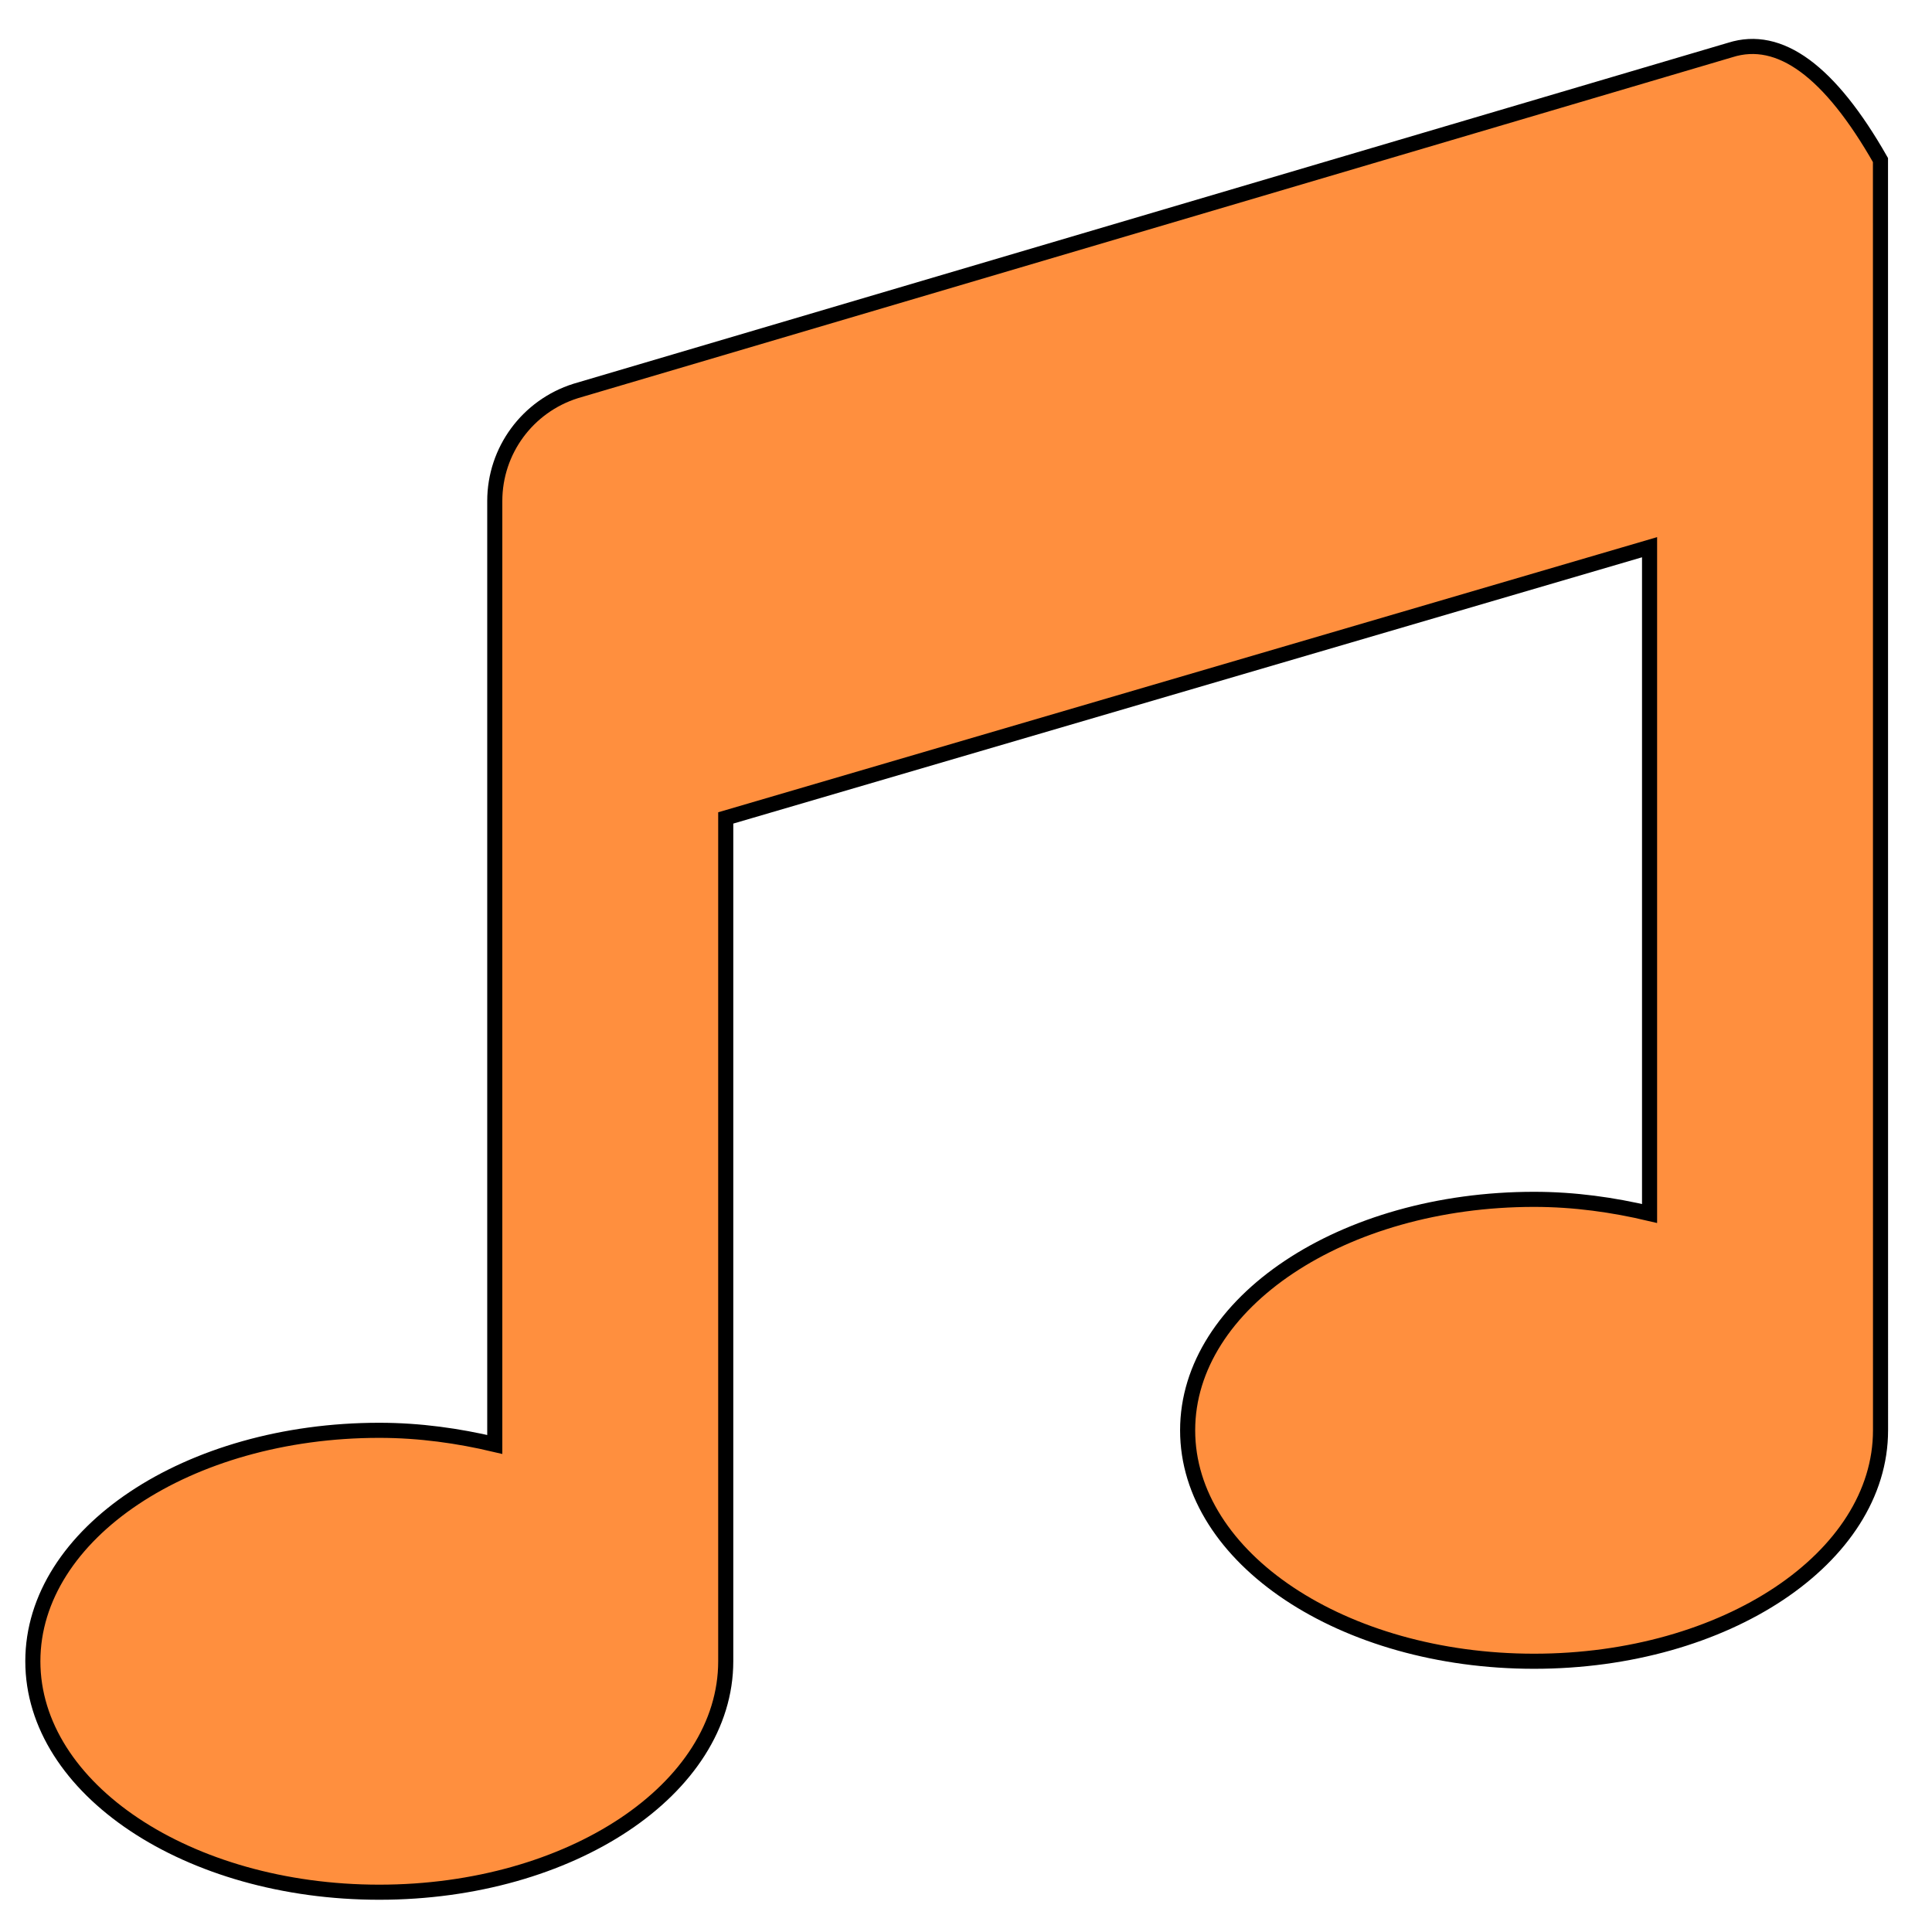 <?xml version="1.0" encoding="UTF-8" standalone="no"?>
<!DOCTYPE svg PUBLIC "-//W3C//DTD SVG 1.1//EN" "http://www.w3.org/Graphics/SVG/1.1/DTD/svg11.dtd">
<svg version="1.1" xmlns="http://www.w3.org/2000/svg" xmlns:xlink="http://www.w3.org/1999/xlink" preserveAspectRatio="xMidYMid meet" viewBox="0 0 640 640" width="640" height="640"><defs><path d="M573.2 16.55C534.95 27.85 228.93 118.22 190.68 129.52C174.78 134.54 163.9 149.24 163.9 165.98C163.9 197.23 163.9 447.24 163.9 478.49C151.88 475.65 139.13 473.81 125.64 473.81C62.26 473.81 10.88 508.05 10.88 550.31C10.88 592.57 62.26 626.82 125.64 626.82C189.03 626.82 240.41 592.57 240.41 550.31C240.41 531.69 240.41 438.57 240.41 270.95L546.44 181.27C546.44 313.7 546.44 387.27 546.44 401.98C534.42 399.14 521.67 397.3 508.18 397.3C444.8 397.3 393.42 431.55 393.42 473.81C393.42 516.06 444.8 550.31 508.18 550.31C571.57 550.31 622.95 516.06 622.95 473.81C622.94 445.75 622.94 305.49 622.93 53.02C606.12 23.53 589.54 11.37 573.2 16.55Z" id="b2tCYSUz4W"></path></defs><g><g><g><use xlink:href="#b2tCYSUz4W" opacity="1" fill="#ff8f3e" fill-opacity="1"></use><g><use xlink:href="#b2tCYSUz4W" opacity="1" fill-opacity="0" stroke="#000000" stroke-width="5" stroke-opacity="1"></use></g></g></g></g></svg>